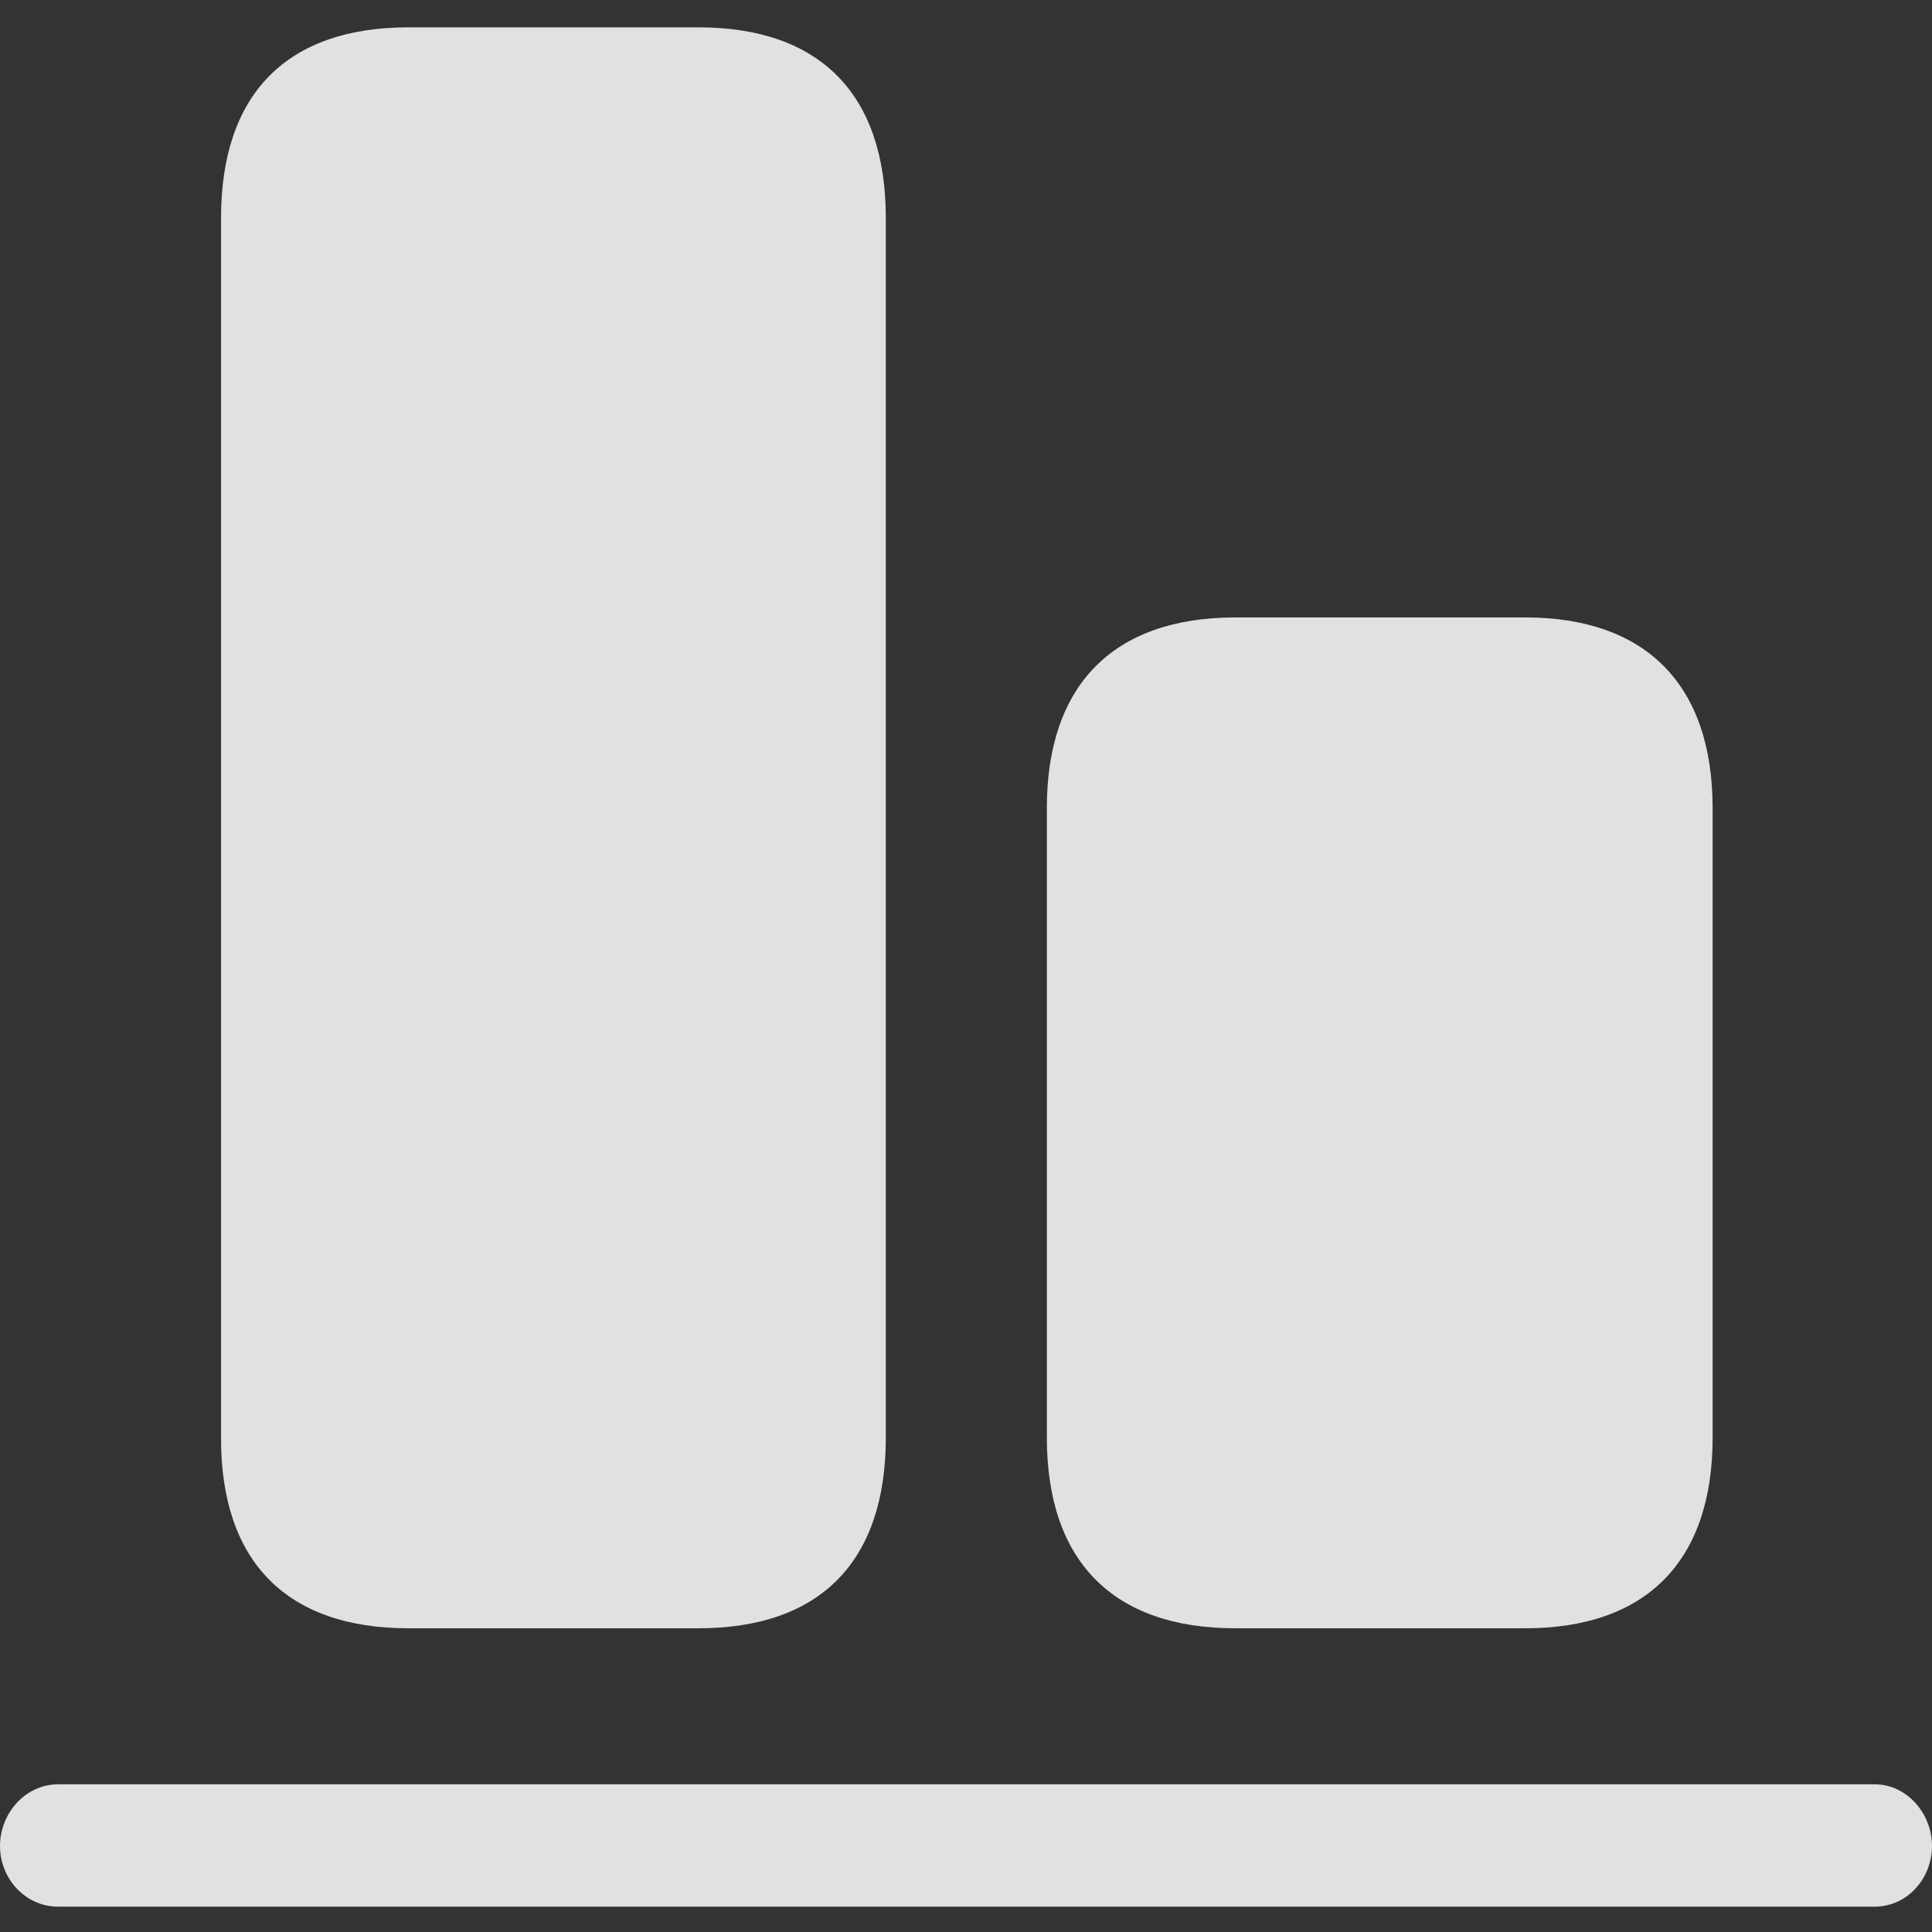 <?xml version="1.0" encoding="utf-8"?>
<!-- Generator: Adobe Illustrator 27.0.0, SVG Export Plug-In . SVG Version: 6.00 Build 0)  -->
<svg version="1.1" id="图层_1" xmlns="http://www.w3.org/2000/svg" xmlns:xlink="http://www.w3.org/1999/xlink" x="0px" y="0px"
	 viewBox="0 0 579.5 579.5" style="enable-background:new 0 0 579.5 579.5;" xml:space="preserve">
<rect x="0" y="0" width="579.5" height="579.5" fill="#333333" stroke="none"/>
<style type="text/css">
	.st0{fill-opacity:0;}
	.st1{fill:#FFFFFF;fill-opacity:0.85;}
</style>
<g>
	<rect y="7.6" class="st0" width="579.5" height="564.2"/>
	<path class="st1" d="M122.5,488.4h87c36.5,0,56.2-20,56.2-57.2V65.4c0-37.2-19.8-57.2-56.2-57.2h-87c-36.5,0-56.2,20-56.2,57.2
		v365.8C66.2,468.4,86,488.4,122.5,488.4z M370.5,488.4h87c36.2,0,56.2-20,56.2-57.2V242.4c0-37-20-57.2-56.2-57.2h-87
		c-36.5,0-56.5,20.2-56.5,57.2v188.8C314,468.4,334,488.4,370.5,488.4z"/>
	<path class="st1" d="M17.5,571.9h544.8c9.8,0,17.2-8.5,17.2-18.2s-7.5-18.5-17.2-18.5H17.5c-10,0-17.5,8.8-17.5,18.5
		S7.5,571.9,17.5,571.9z"/>
</g>
</svg>
